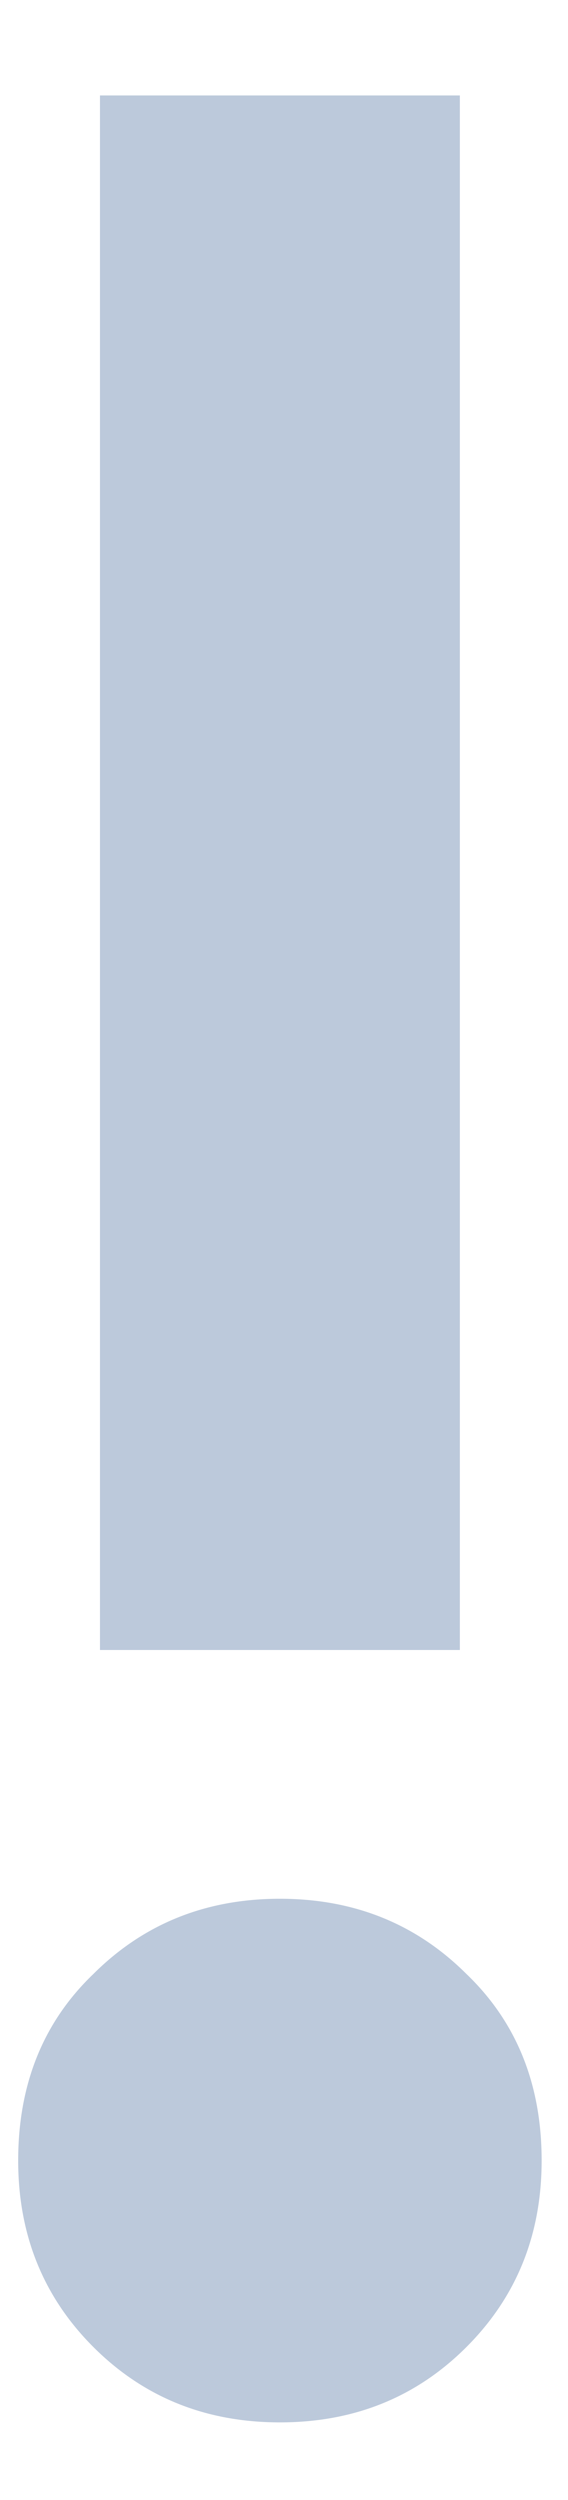 <svg width="5" height="22" viewBox="0 0 5 22" fill="none" xmlns="http://www.w3.org/2000/svg">
<path d="M0.88 0.84H4.048V14.52H0.88V0.84ZM2.464 21.317C1.811 21.317 1.264 21.096 0.822 20.654C0.381 20.213 0.16 19.666 0.16 19.013C0.16 18.341 0.381 17.794 0.822 17.371C1.264 16.93 1.811 16.709 2.464 16.709C3.117 16.709 3.664 16.93 4.106 17.371C4.547 17.794 4.768 18.341 4.768 19.013C4.768 19.666 4.547 20.213 4.106 20.654C3.664 21.096 3.117 21.317 2.464 21.317Z" fill="#BCC9DB"/>
</svg>
